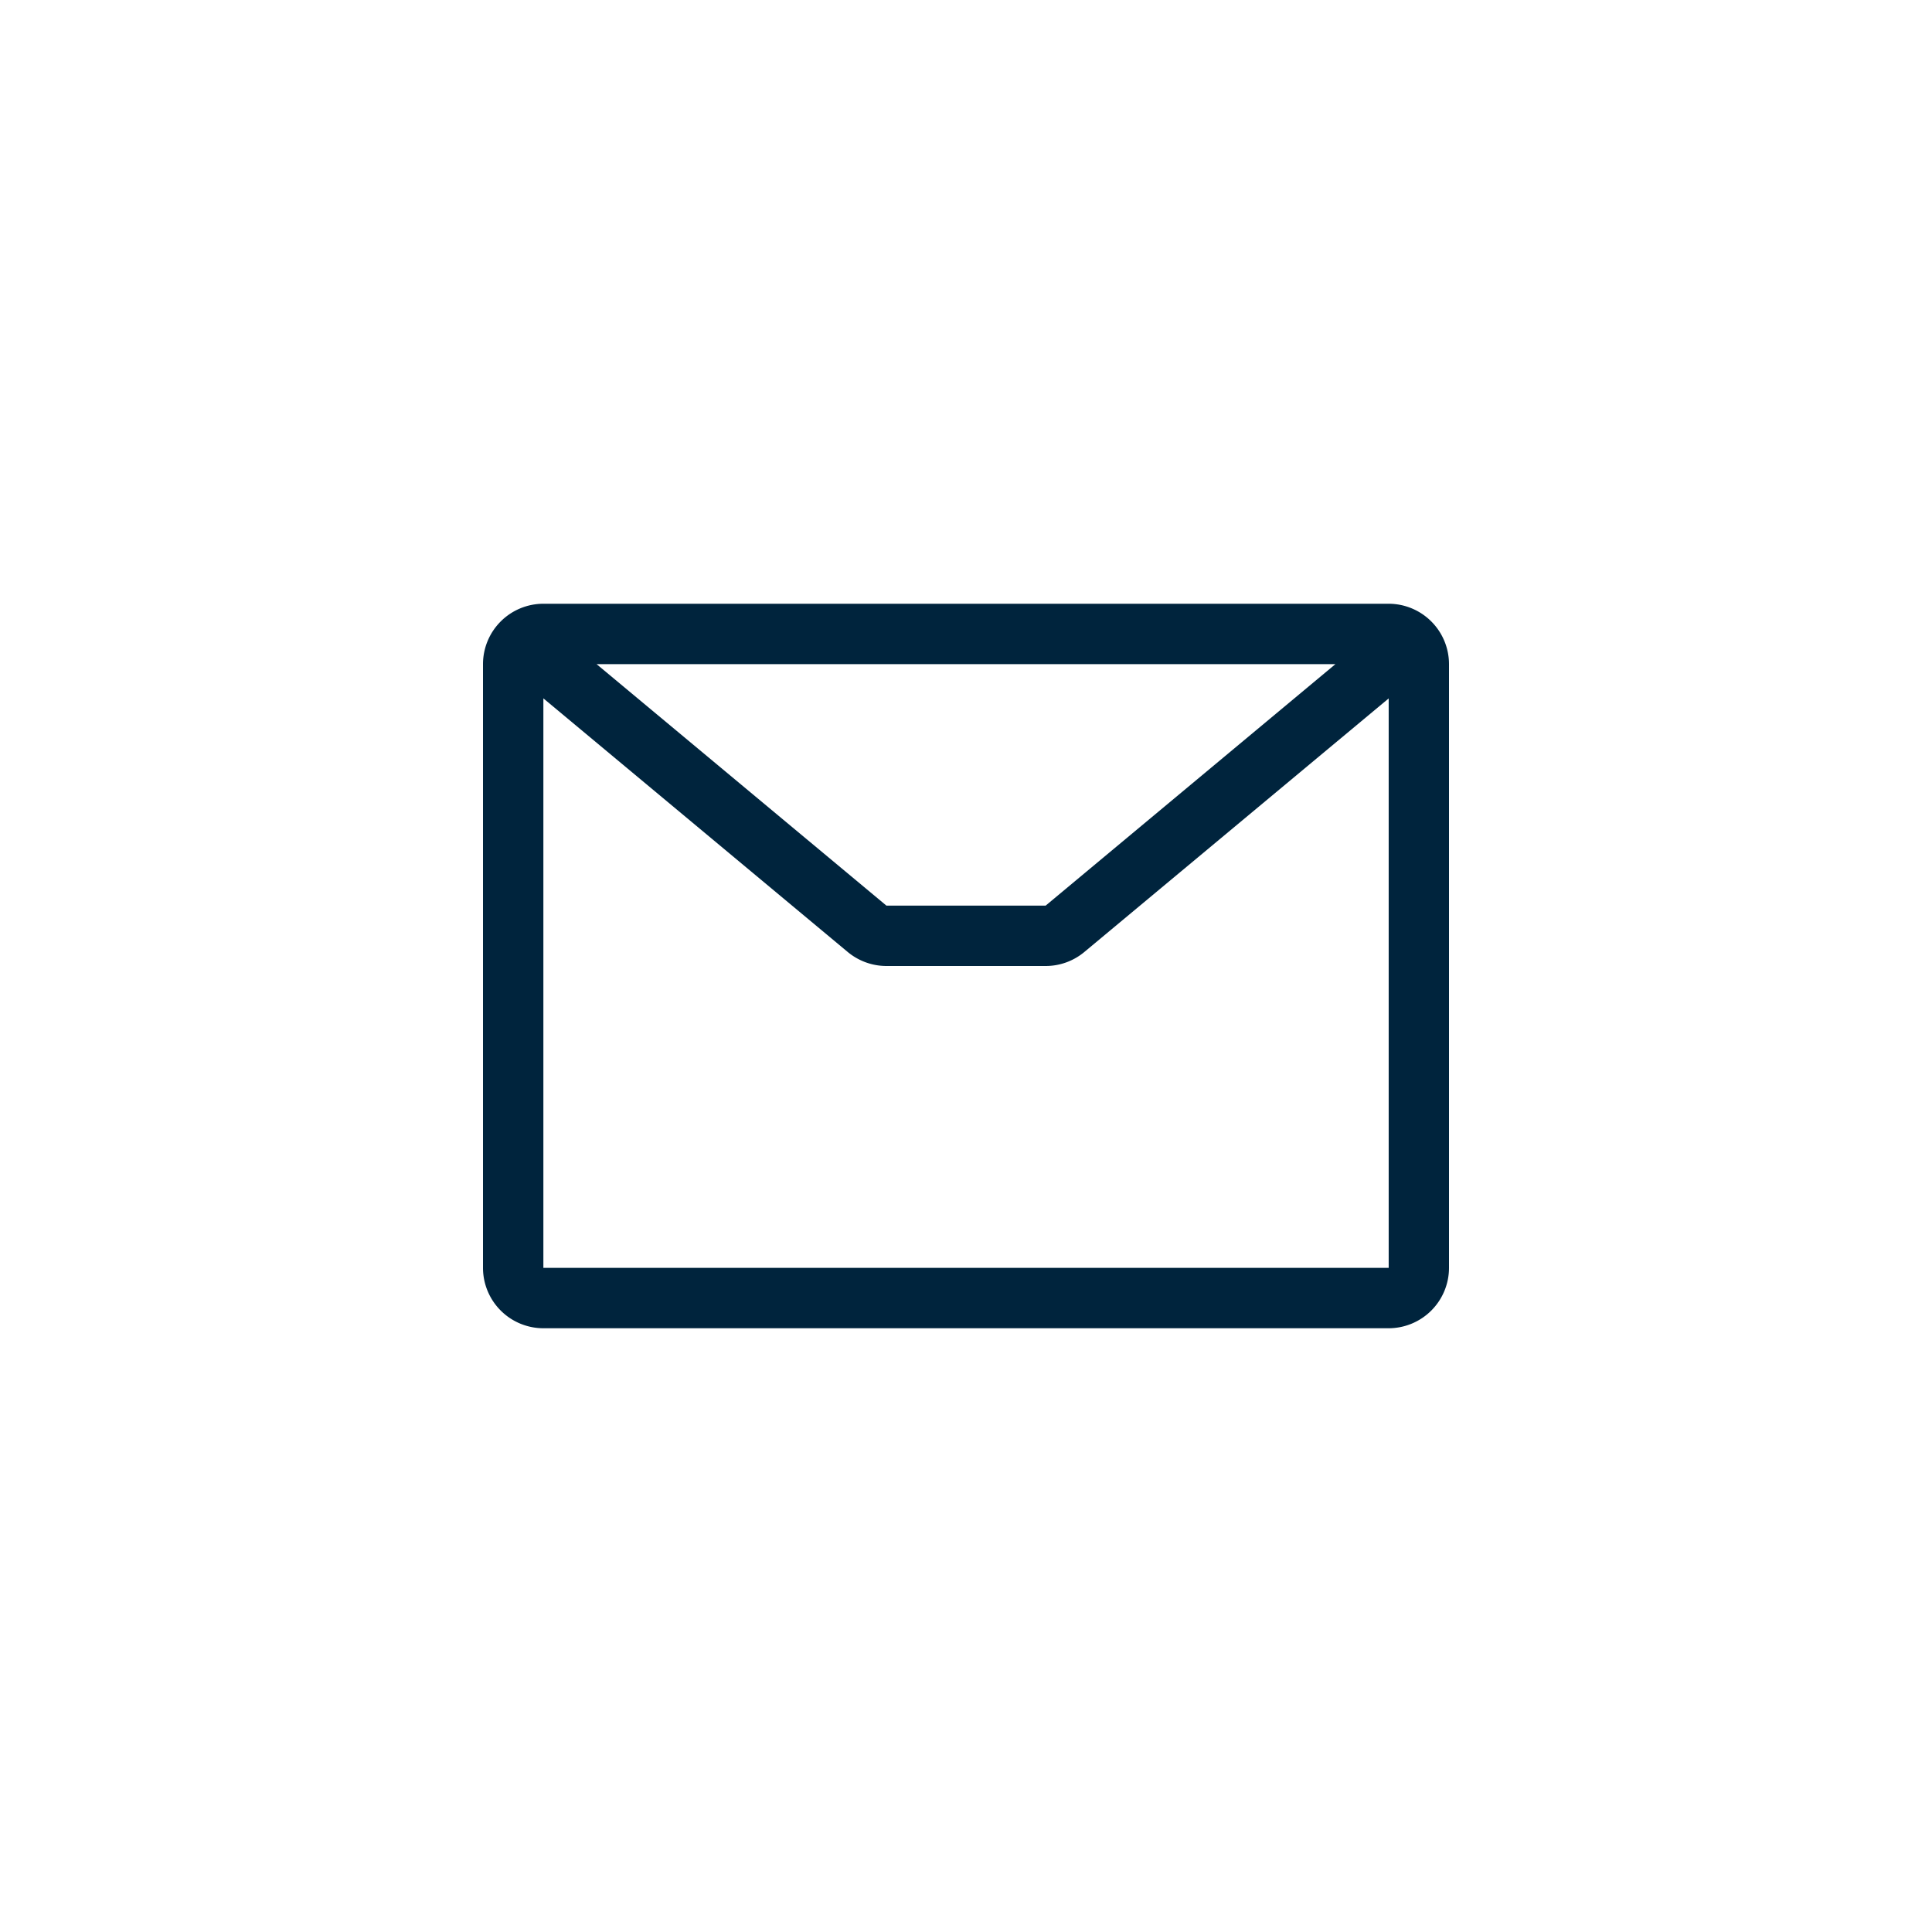 <svg id="Layer_1" data-name="Layer 1" xmlns="http://www.w3.org/2000/svg" viewBox="0 0 32 32"><defs><style>.cls-1{fill:#00243d;}</style></defs><title>Maersk_Icons_Mail_20190627</title><path class="cls-1" d="M23,10H9a1.001,1.001,0,0,0-1,1V21a1.001,1.001,0,0,0,1,1H23a1.001,1.001,0,0,0,1-1V11A1.001,1.001,0,0,0,23,10Zm-.881,1-4.8,4H14.682L9.881,11ZM9,21V11.567l5.04,4.2A1.005,1.005,0,0,0,14.681,16h2.639a1,1,0,0,0,.64-.232l5.041-4.2V21Z"/></svg>